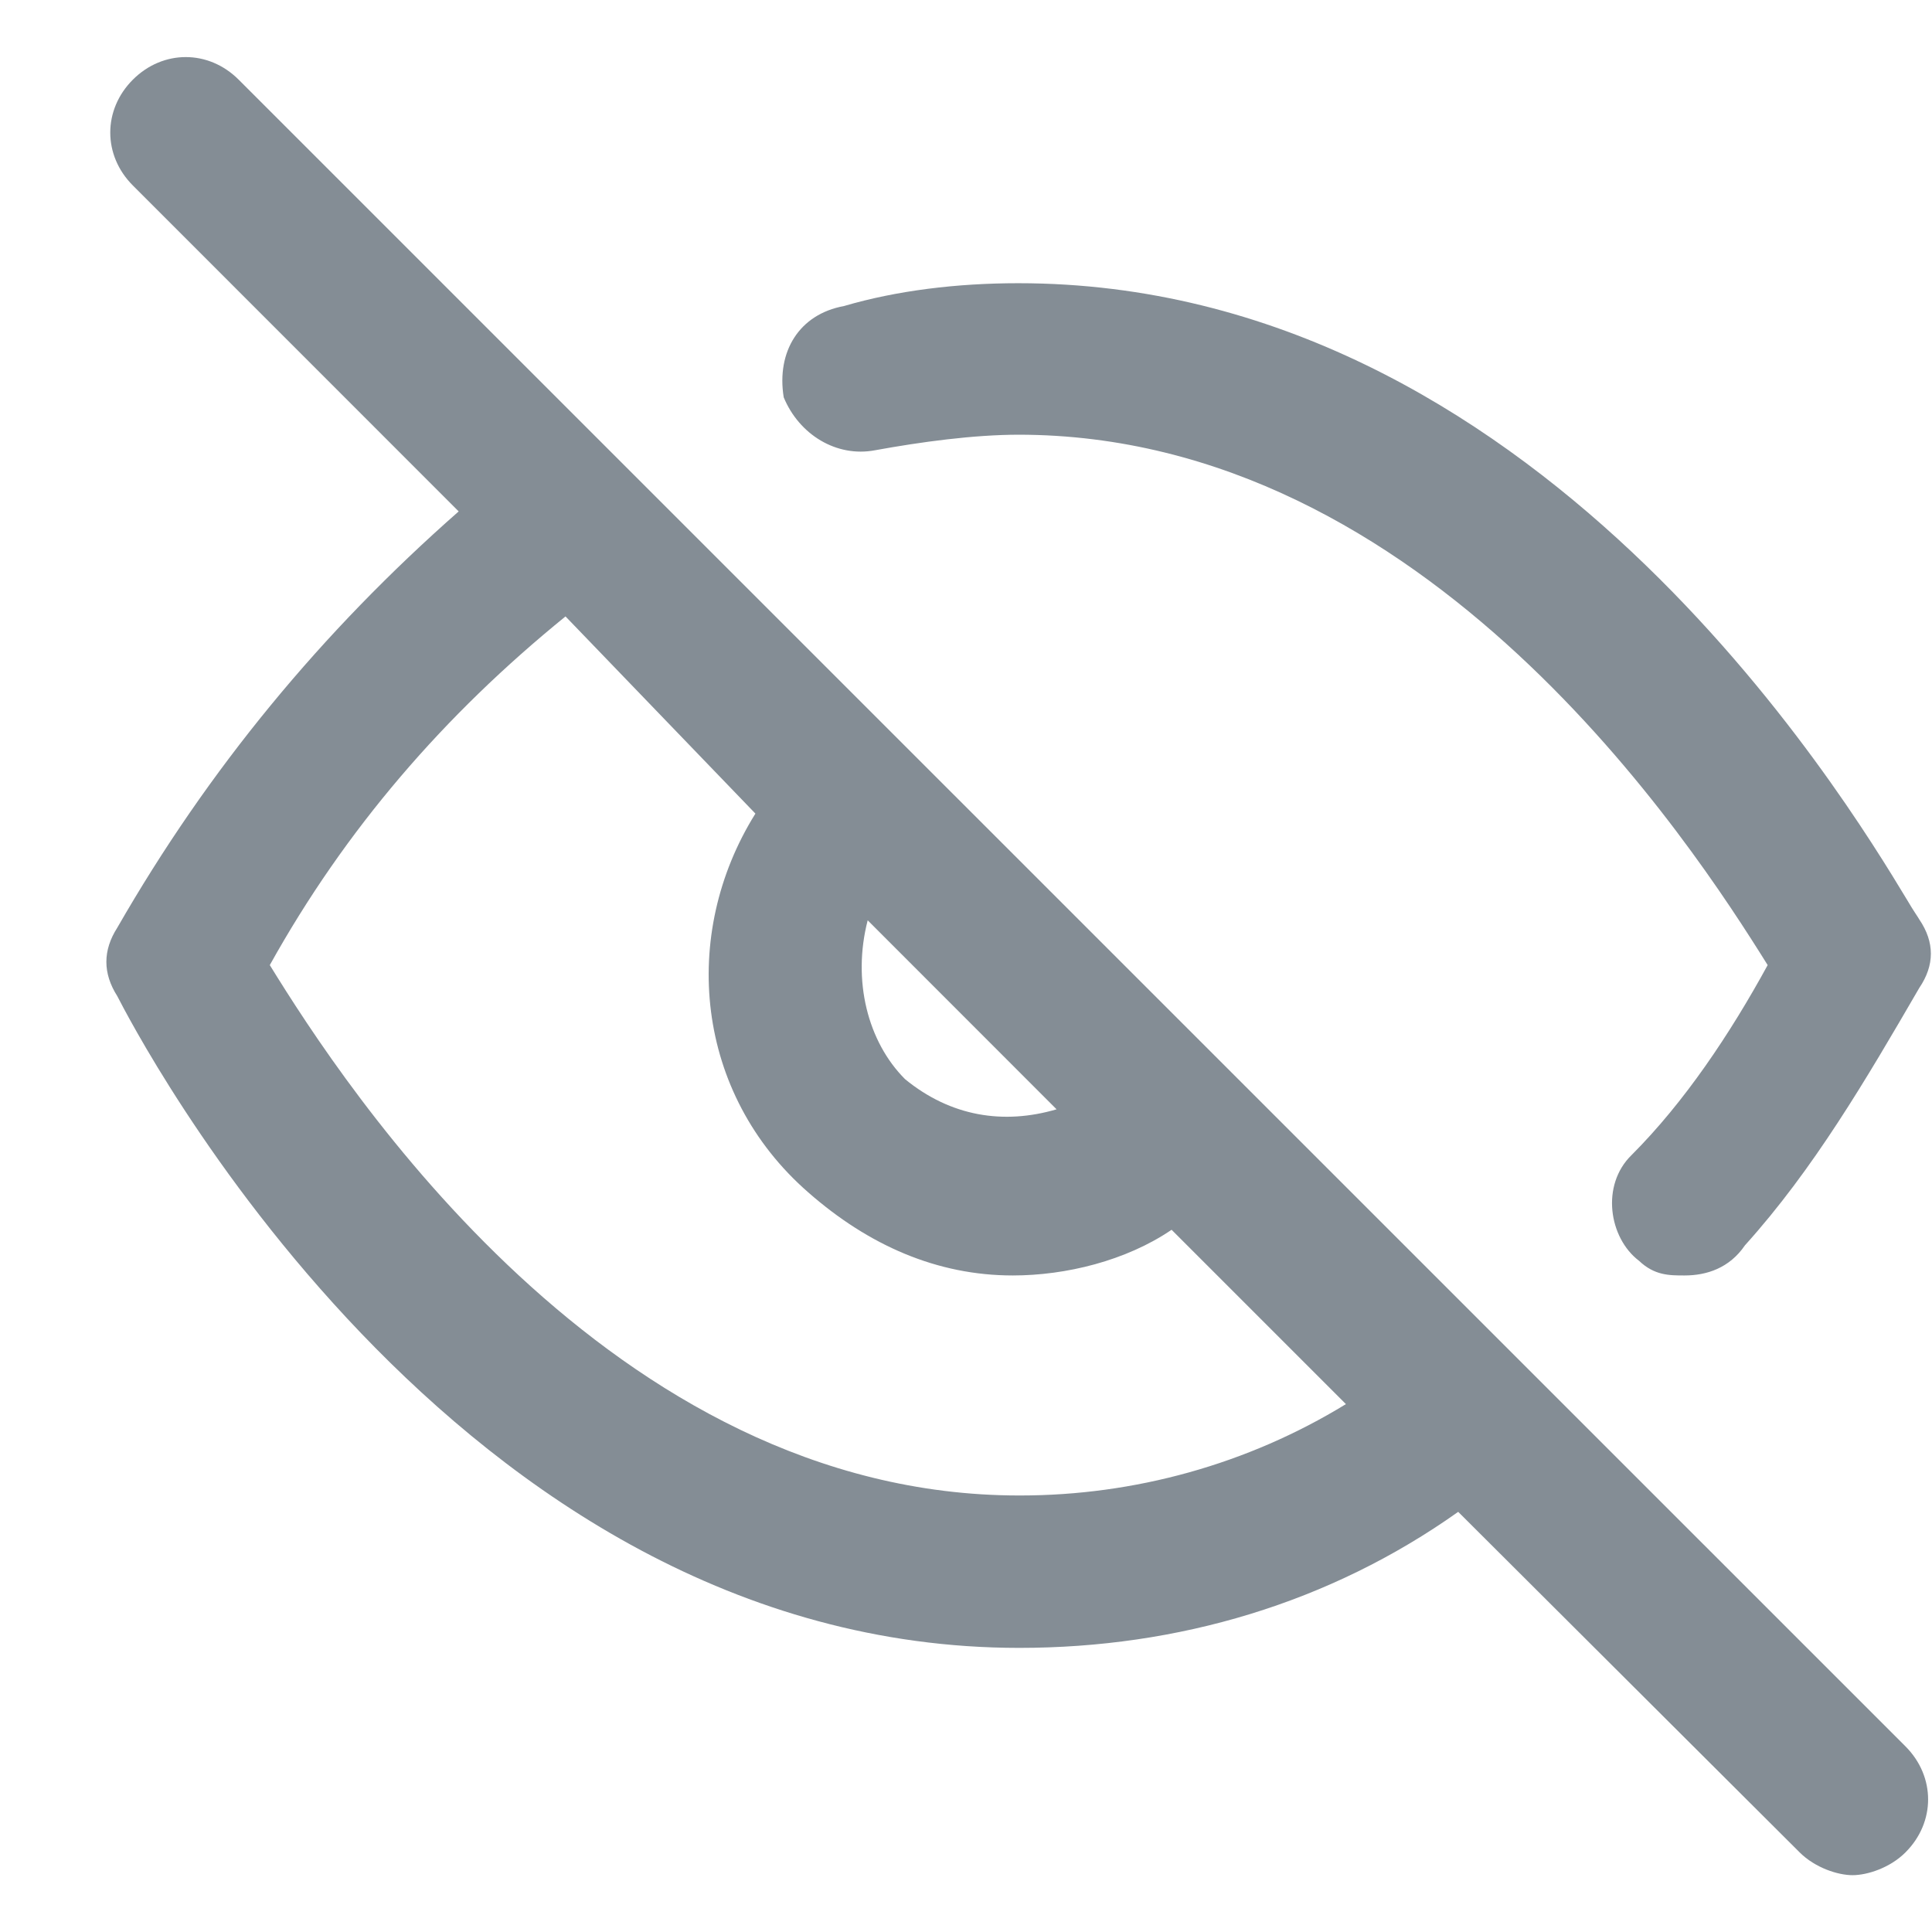 <svg width="17" height="17" viewBox="0 0 17 17" fill="none" xmlns="http://www.w3.org/2000/svg">
<g id="Capa_1" clip-path="url(#clip0_2214_656)">
<path id="Vector" fill-rule="evenodd" clip-rule="evenodd" d="M2.1 0.701L16.767 15.367C17.032 15.633 17.032 16.034 16.767 16.299C16.631 16.436 16.43 16.5 16.301 16.5C16.173 16.5 15.972 16.436 15.835 16.299L12.831 13.303C11.699 14.106 10.366 14.5 8.968 14.5C3.972 14.5 1.169 9.03 1.032 8.765C0.904 8.564 0.904 8.363 1.032 8.163C1.835 6.765 2.831 5.56 4.036 4.5L1.169 1.632C0.904 1.367 0.904 0.966 1.169 0.701C1.434 0.436 1.835 0.436 2.1 0.701ZM9.297 9.761L7.635 8.098C7.498 8.628 7.635 9.167 7.964 9.496C8.366 9.825 8.831 9.898 9.297 9.761ZM8.968 13.159C5.37 13.159 3.032 9.56 2.374 8.492C3.04 7.295 3.908 6.291 4.976 5.424L6.647 7.159C5.98 8.227 6.117 9.624 7.112 10.492C7.643 10.958 8.245 11.223 8.912 11.223C9.378 11.223 9.908 11.094 10.309 10.821L11.843 12.355C10.976 12.886 9.98 13.159 8.976 13.159H8.968ZM8.968 3.825C8.566 3.825 8.1 3.889 7.699 3.962C7.361 4.026 7.032 3.825 6.896 3.496C6.831 3.094 7.032 2.765 7.426 2.693C7.892 2.556 8.422 2.492 8.96 2.492C13.49 2.492 16.221 6.99 16.783 7.922C16.839 8.018 16.88 8.074 16.888 8.09C17.024 8.291 17.024 8.492 16.888 8.693C16.422 9.496 15.956 10.291 15.354 10.958C15.217 11.159 15.016 11.223 14.823 11.223C14.687 11.223 14.558 11.223 14.422 11.094C14.157 10.893 14.084 10.428 14.357 10.163C14.823 9.697 15.225 9.094 15.554 8.492C14.888 7.424 12.558 3.825 8.96 3.825H8.968Z" fill="#848D95"/>
</g>
<defs>
<clipPath id="clip0_2214_656">
<rect width="16.064" height="16" fill="white" transform="translate(0.936 0.5)"/>
</clipPath>
</defs>
</svg>
